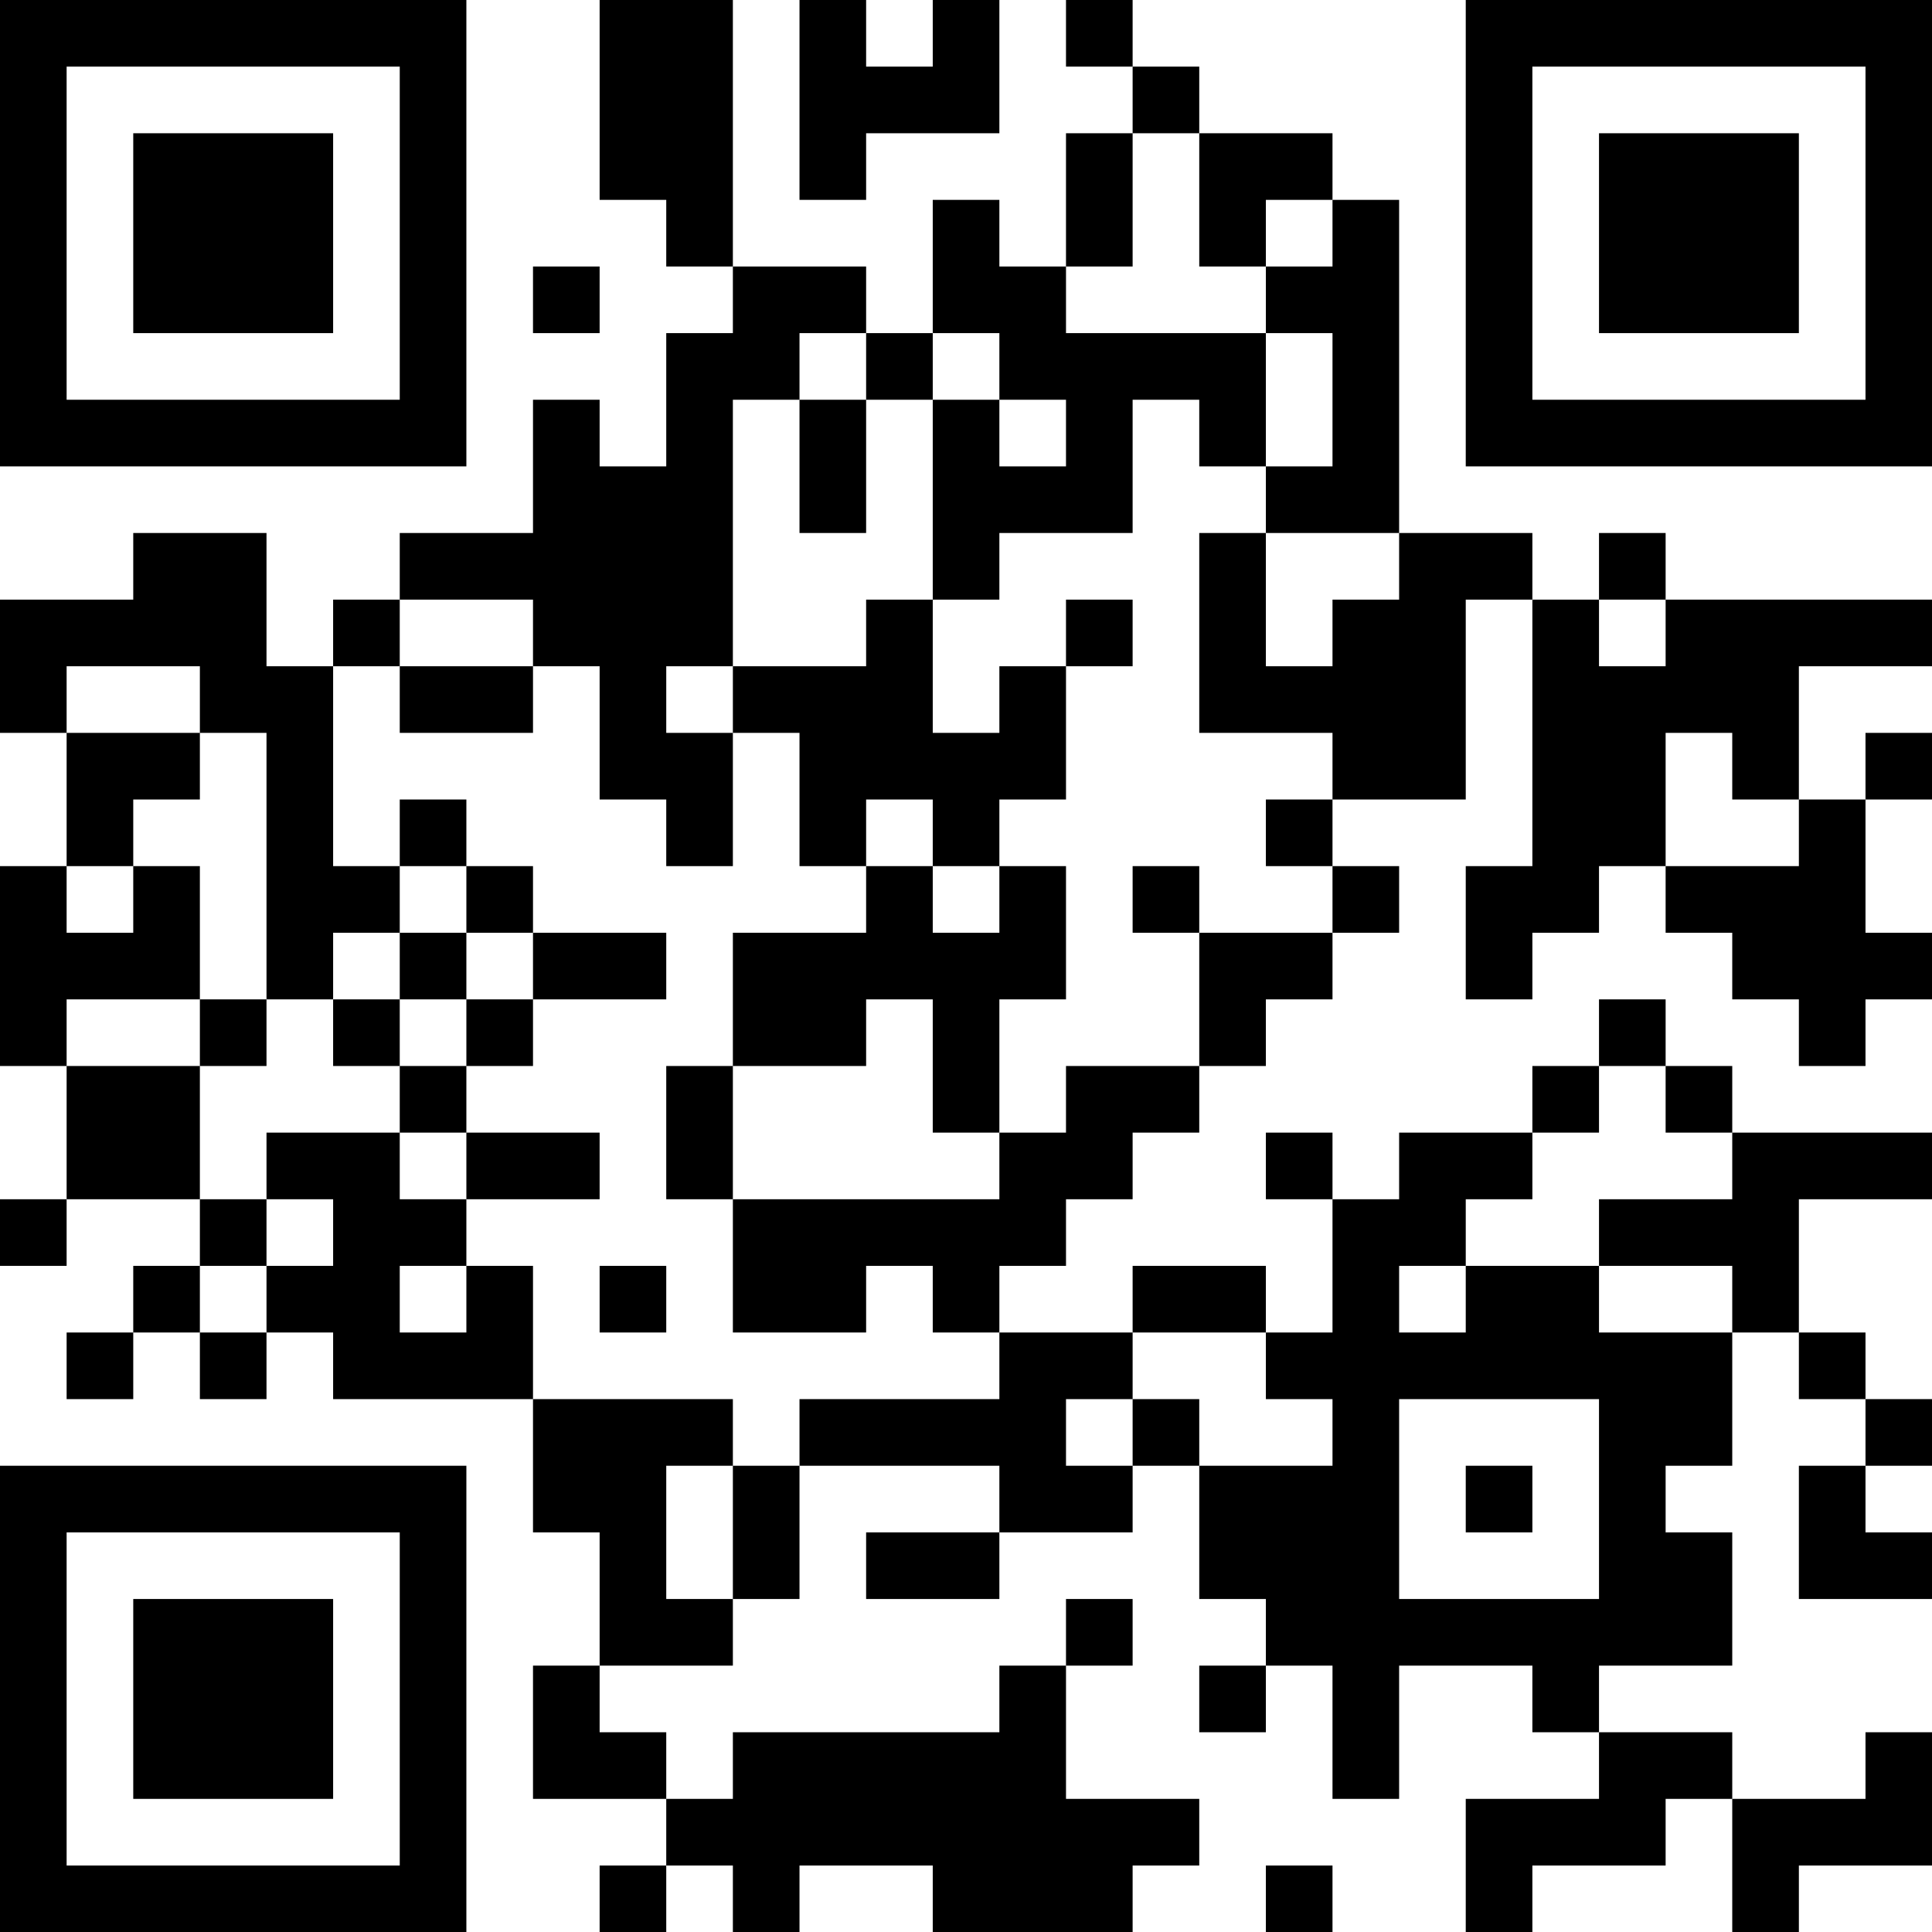<?xml version="1.0" encoding="UTF-8"?>
<svg xmlns="http://www.w3.org/2000/svg" version="1.1" width="200" height="200" viewBox="0 0 200 200"><rect x="0" y="0" width="200" height="200" fill="#ffffff"/><g transform="scale(6.897)"><g transform="translate(0,0)"><path fill-rule="evenodd" d="M9 0L9 3L10 3L10 4L11 4L11 5L10 5L10 7L9 7L9 6L8 6L8 8L6 8L6 9L5 9L5 10L4 10L4 8L2 8L2 9L0 9L0 11L1 11L1 13L0 13L0 16L1 16L1 18L0 18L0 19L1 19L1 18L3 18L3 19L2 19L2 20L1 20L1 21L2 21L2 20L3 20L3 21L4 21L4 20L5 20L5 21L8 21L8 23L9 23L9 25L8 25L8 27L10 27L10 28L9 28L9 29L10 29L10 28L11 28L11 29L12 29L12 28L14 28L14 29L17 29L17 28L18 28L18 27L16 27L16 25L17 25L17 24L16 24L16 25L15 25L15 26L11 26L11 27L10 27L10 26L9 26L9 25L11 25L11 24L12 24L12 22L15 22L15 23L13 23L13 24L15 24L15 23L17 23L17 22L18 22L18 24L19 24L19 25L18 25L18 26L19 26L19 25L20 25L20 27L21 27L21 25L23 25L23 26L24 26L24 27L22 27L22 29L23 29L23 28L25 28L25 27L26 27L26 29L27 29L27 28L29 28L29 26L28 26L28 27L26 27L26 26L24 26L24 25L26 25L26 23L25 23L25 22L26 22L26 20L27 20L27 21L28 21L28 22L27 22L27 24L29 24L29 23L28 23L28 22L29 22L29 21L28 21L28 20L27 20L27 18L29 18L29 17L26 17L26 16L25 16L25 15L24 15L24 16L23 16L23 17L21 17L21 18L20 18L20 17L19 17L19 18L20 18L20 20L19 20L19 19L17 19L17 20L15 20L15 19L16 19L16 18L17 18L17 17L18 17L18 16L19 16L19 15L20 15L20 14L21 14L21 13L20 13L20 12L22 12L22 9L23 9L23 13L22 13L22 15L23 15L23 14L24 14L24 13L25 13L25 14L26 14L26 15L27 15L27 16L28 16L28 15L29 15L29 14L28 14L28 12L29 12L29 11L28 11L28 12L27 12L27 10L29 10L29 9L25 9L25 8L24 8L24 9L23 9L23 8L21 8L21 3L20 3L20 2L18 2L18 1L17 1L17 0L16 0L16 1L17 1L17 2L16 2L16 4L15 4L15 3L14 3L14 5L13 5L13 4L11 4L11 0ZM12 0L12 3L13 3L13 2L15 2L15 0L14 0L14 1L13 1L13 0ZM17 2L17 4L16 4L16 5L19 5L19 7L18 7L18 6L17 6L17 8L15 8L15 9L14 9L14 6L15 6L15 7L16 7L16 6L15 6L15 5L14 5L14 6L13 6L13 5L12 5L12 6L11 6L11 10L10 10L10 11L11 11L11 13L10 13L10 12L9 12L9 10L8 10L8 9L6 9L6 10L5 10L5 13L6 13L6 14L5 14L5 15L4 15L4 11L3 11L3 10L1 10L1 11L3 11L3 12L2 12L2 13L1 13L1 14L2 14L2 13L3 13L3 15L1 15L1 16L3 16L3 18L4 18L4 19L3 19L3 20L4 20L4 19L5 19L5 18L4 18L4 17L6 17L6 18L7 18L7 19L6 19L6 20L7 20L7 19L8 19L8 21L11 21L11 22L10 22L10 24L11 24L11 22L12 22L12 21L15 21L15 20L14 20L14 19L13 19L13 20L11 20L11 18L15 18L15 17L16 17L16 16L18 16L18 14L20 14L20 13L19 13L19 12L20 12L20 11L18 11L18 8L19 8L19 10L20 10L20 9L21 9L21 8L19 8L19 7L20 7L20 5L19 5L19 4L20 4L20 3L19 3L19 4L18 4L18 2ZM8 4L8 5L9 5L9 4ZM12 6L12 8L13 8L13 6ZM13 9L13 10L11 10L11 11L12 11L12 13L13 13L13 14L11 14L11 16L10 16L10 18L11 18L11 16L13 16L13 15L14 15L14 17L15 17L15 15L16 15L16 13L15 13L15 12L16 12L16 10L17 10L17 9L16 9L16 10L15 10L15 11L14 11L14 9ZM24 9L24 10L25 10L25 9ZM6 10L6 11L8 11L8 10ZM25 11L25 13L27 13L27 12L26 12L26 11ZM6 12L6 13L7 13L7 14L6 14L6 15L5 15L5 16L6 16L6 17L7 17L7 18L9 18L9 17L7 17L7 16L8 16L8 15L10 15L10 14L8 14L8 13L7 13L7 12ZM13 12L13 13L14 13L14 14L15 14L15 13L14 13L14 12ZM17 13L17 14L18 14L18 13ZM7 14L7 15L6 15L6 16L7 16L7 15L8 15L8 14ZM3 15L3 16L4 16L4 15ZM24 16L24 17L23 17L23 18L22 18L22 19L21 19L21 20L22 20L22 19L24 19L24 20L26 20L26 19L24 19L24 18L26 18L26 17L25 17L25 16ZM9 19L9 20L10 20L10 19ZM17 20L17 21L16 21L16 22L17 22L17 21L18 21L18 22L20 22L20 21L19 21L19 20ZM21 21L21 24L24 24L24 21ZM22 22L22 23L23 23L23 22ZM19 28L19 29L20 29L20 28ZM0 0L0 7L7 7L7 0ZM1 1L1 6L6 6L6 1ZM2 2L2 5L5 5L5 2ZM22 0L22 7L29 7L29 0ZM23 1L23 6L28 6L28 1ZM24 2L24 5L27 5L27 2ZM0 22L0 29L7 29L7 22ZM1 23L1 28L6 28L6 23ZM2 24L2 27L5 27L5 24Z" fill="#000000"/></g></g></svg>
